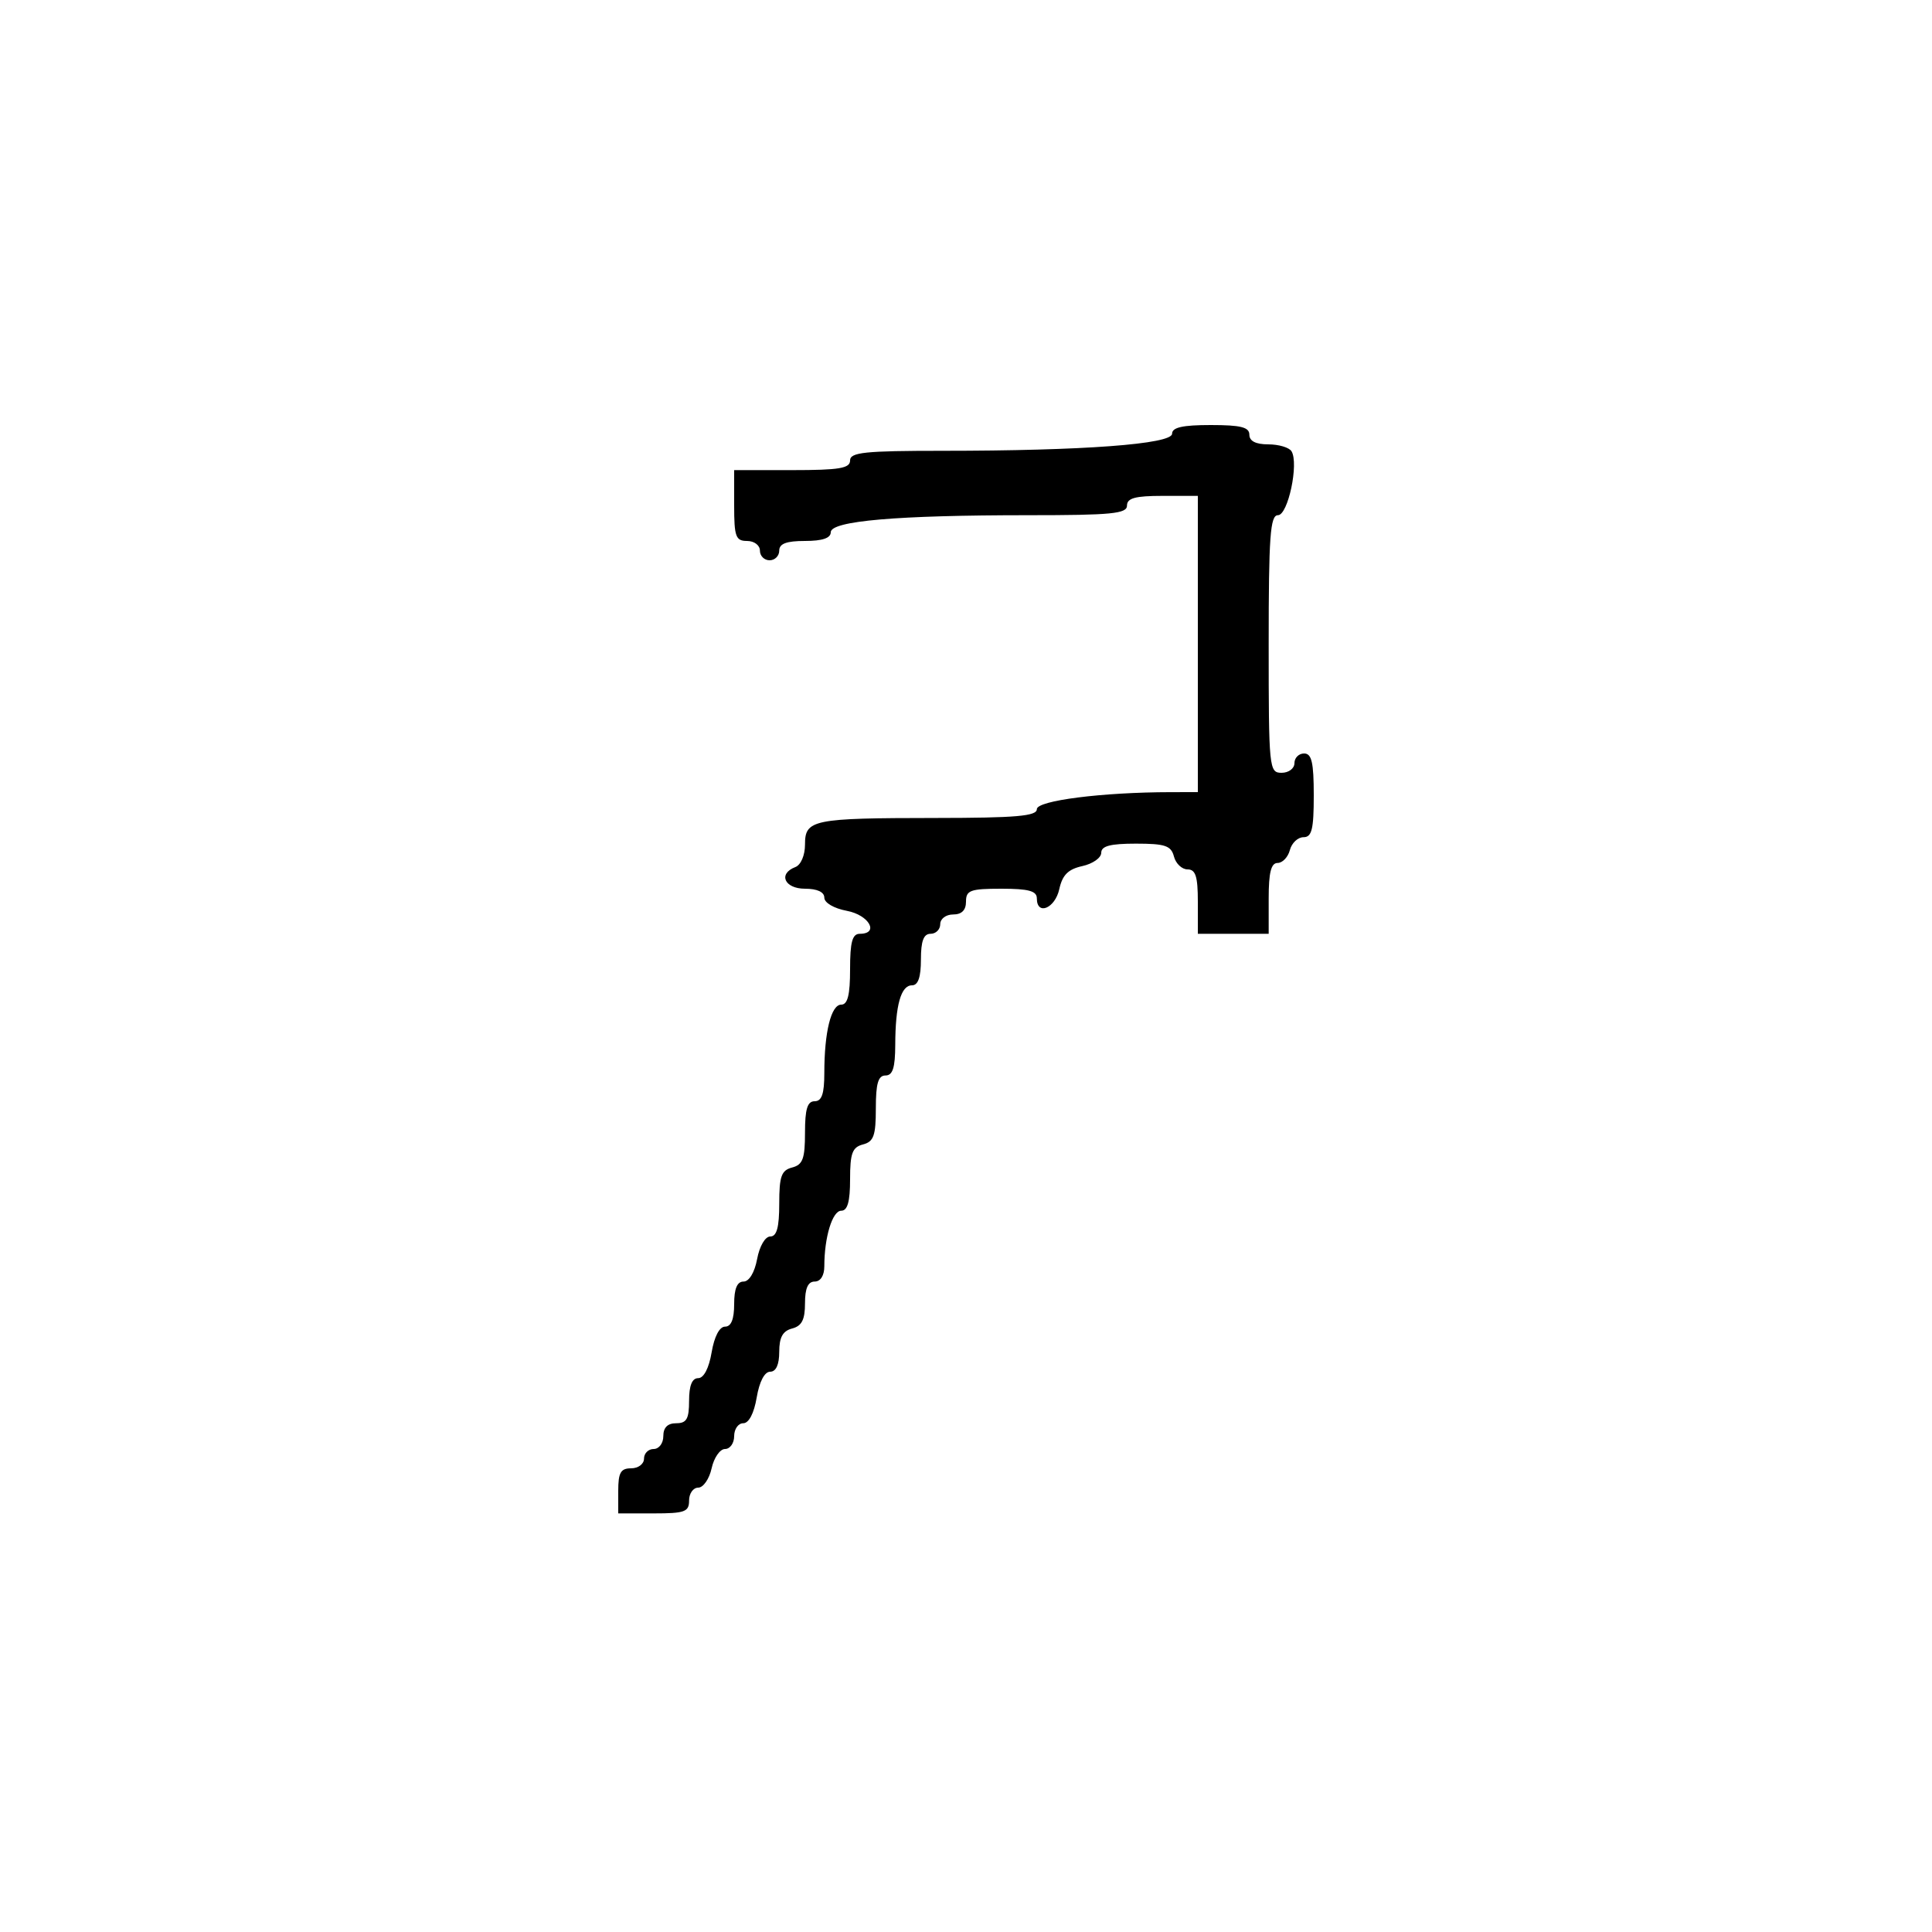 <svg xmlns="http://www.w3.org/2000/svg" width="300" height="300" viewBox="0 0 300 300" version="1.1">
	<path d="M 182 67.348 C 182 68.972, 168.174 70, 146.344 70 C 134.260 70, 132 70.236, 132 71.500 C 132 72.722, 130.333 73, 123 73 L 114 73 114 78.500 C 114 83.333, 114.242 84, 116 84 C 117.111 84, 118 84.667, 118 85.500 C 118 86.325, 118.675 87, 119.500 87 C 120.325 87, 121 86.325, 121 85.500 C 121 84.417, 122.111 84, 125 84 C 127.696 84, 129 83.559, 129 82.647 C 129 80.887, 139.269 80, 159.651 80 C 172.628 80, 175 79.768, 175 78.500 C 175 77.348, 176.278 77, 180.500 77 L 186 77 186 100 L 186 123 181.750 123.006 C 171.141 123.021, 161 124.312, 161 125.648 C 161 126.726, 157.809 127.003, 145.250 127.014 C 126.152 127.030, 125 127.265, 125 131.148 C 125 132.816, 124.359 134.309, 123.500 134.638 C 120.780 135.682, 121.814 138, 125 138 C 126.893 138, 128 138.512, 128 139.389 C 128 140.184, 129.495 141.058, 131.500 141.434 C 134.950 142.081, 136.587 145, 133.500 145 C 132.348 145, 132 146.278, 132 150.500 C 132 154.500, 131.625 156, 130.625 156 C 129.052 156, 128 160.259, 128 166.625 C 128 169.847, 127.605 171, 126.500 171 C 125.371 171, 125 172.209, 125 175.883 C 125 179.926, 124.656 180.857, 123 181.290 C 121.330 181.726, 121 182.654, 121 186.906 C 121 190.586, 120.614 192, 119.611 192 C 118.816 192, 117.942 193.495, 117.566 195.500 C 117.173 197.595, 116.325 199, 115.455 199 C 114.459 199, 114 200.104, 114 202.500 C 114 204.848, 113.535 206, 112.588 206 C 111.720 206, 110.915 207.541, 110.500 210 C 110.085 212.459, 109.280 214, 108.412 214 C 107.465 214, 107 215.152, 107 217.500 C 107 220.333, 106.619 221, 105 221 C 103.667 221, 103 221.667, 103 223 C 103 224.111, 102.333 225, 101.500 225 C 100.675 225, 100 225.675, 100 226.500 C 100 227.333, 99.111 228, 98 228 C 96.381 228, 96 228.667, 96 231.500 L 96 235 101.500 235 C 106.333 235, 107 234.758, 107 233 C 107 231.900, 107.639 231, 108.421 231 C 109.202 231, 110.138 229.650, 110.500 228 C 110.862 226.350, 111.798 225, 112.579 225 C 113.361 225, 114 224.100, 114 223 C 114 221.900, 114.635 221, 115.412 221 C 116.280 221, 117.085 219.459, 117.500 217 C 117.915 214.541, 118.720 213, 119.588 213 C 120.500 213, 121 211.904, 121 209.906 C 121 207.654, 121.544 206.671, 123 206.290 C 124.503 205.897, 125 204.926, 125 202.383 C 125 200.043, 125.462 199, 126.500 199 C 127.412 199, 128 198.069, 128 196.625 C 128 192.120, 129.254 188, 130.625 188 C 131.604 188, 132 186.593, 132 183.117 C 132 179.074, 132.344 178.143, 134 177.710 C 135.670 177.274, 136 176.346, 136 172.094 C 136 168.233, 136.363 167, 137.500 167 C 138.621 167, 139.003 165.799, 139.014 162.250 C 139.031 156.077, 139.897 153, 141.617 153 C 142.564 153, 143 151.739, 143 149 C 143 146.111, 143.417 145, 144.500 145 C 145.325 145, 146 144.325, 146 143.500 C 146 142.667, 146.889 142, 148 142 C 149.333 142, 150 141.333, 150 140 C 150 138.242, 150.667 138, 155.500 138 C 159.722 138, 161 138.348, 161 139.500 C 161 142.223, 163.828 141.059, 164.486 138.065 C 164.970 135.861, 165.861 134.970, 168.065 134.486 C 169.679 134.131, 171 133.202, 171 132.421 C 171 131.369, 172.399 131, 176.383 131 C 180.926 131, 181.848 131.312, 182.290 133 C 182.577 134.100, 183.530 135, 184.406 135 C 185.652 135, 186 136.092, 186 140 L 186 145 191.500 145 L 197 145 197 139.500 C 197 135.484, 197.373 134, 198.383 134 C 199.144 134, 200.002 133.100, 200.290 132 C 200.577 130.900, 201.530 130, 202.406 130 C 203.701 130, 204 128.781, 204 123.500 C 204 118.389, 203.679 117, 202.500 117 C 201.675 117, 201 117.675, 201 118.500 C 201 119.333, 200.111 120, 199 120 C 197.067 120, 197 119.333, 197 100 C 197 83.267, 197.235 80, 198.439 80 C 200.007 80, 201.711 71.960, 200.544 70.071 C 200.180 69.482, 198.559 69, 196.941 69 C 194.993 69, 194 68.493, 194 67.500 C 194 66.333, 192.667 66, 188 66 C 183.634 66, 182 66.367, 182 67.348" stroke="none" fill="black" fill-rule="evenodd"/>
</svg>